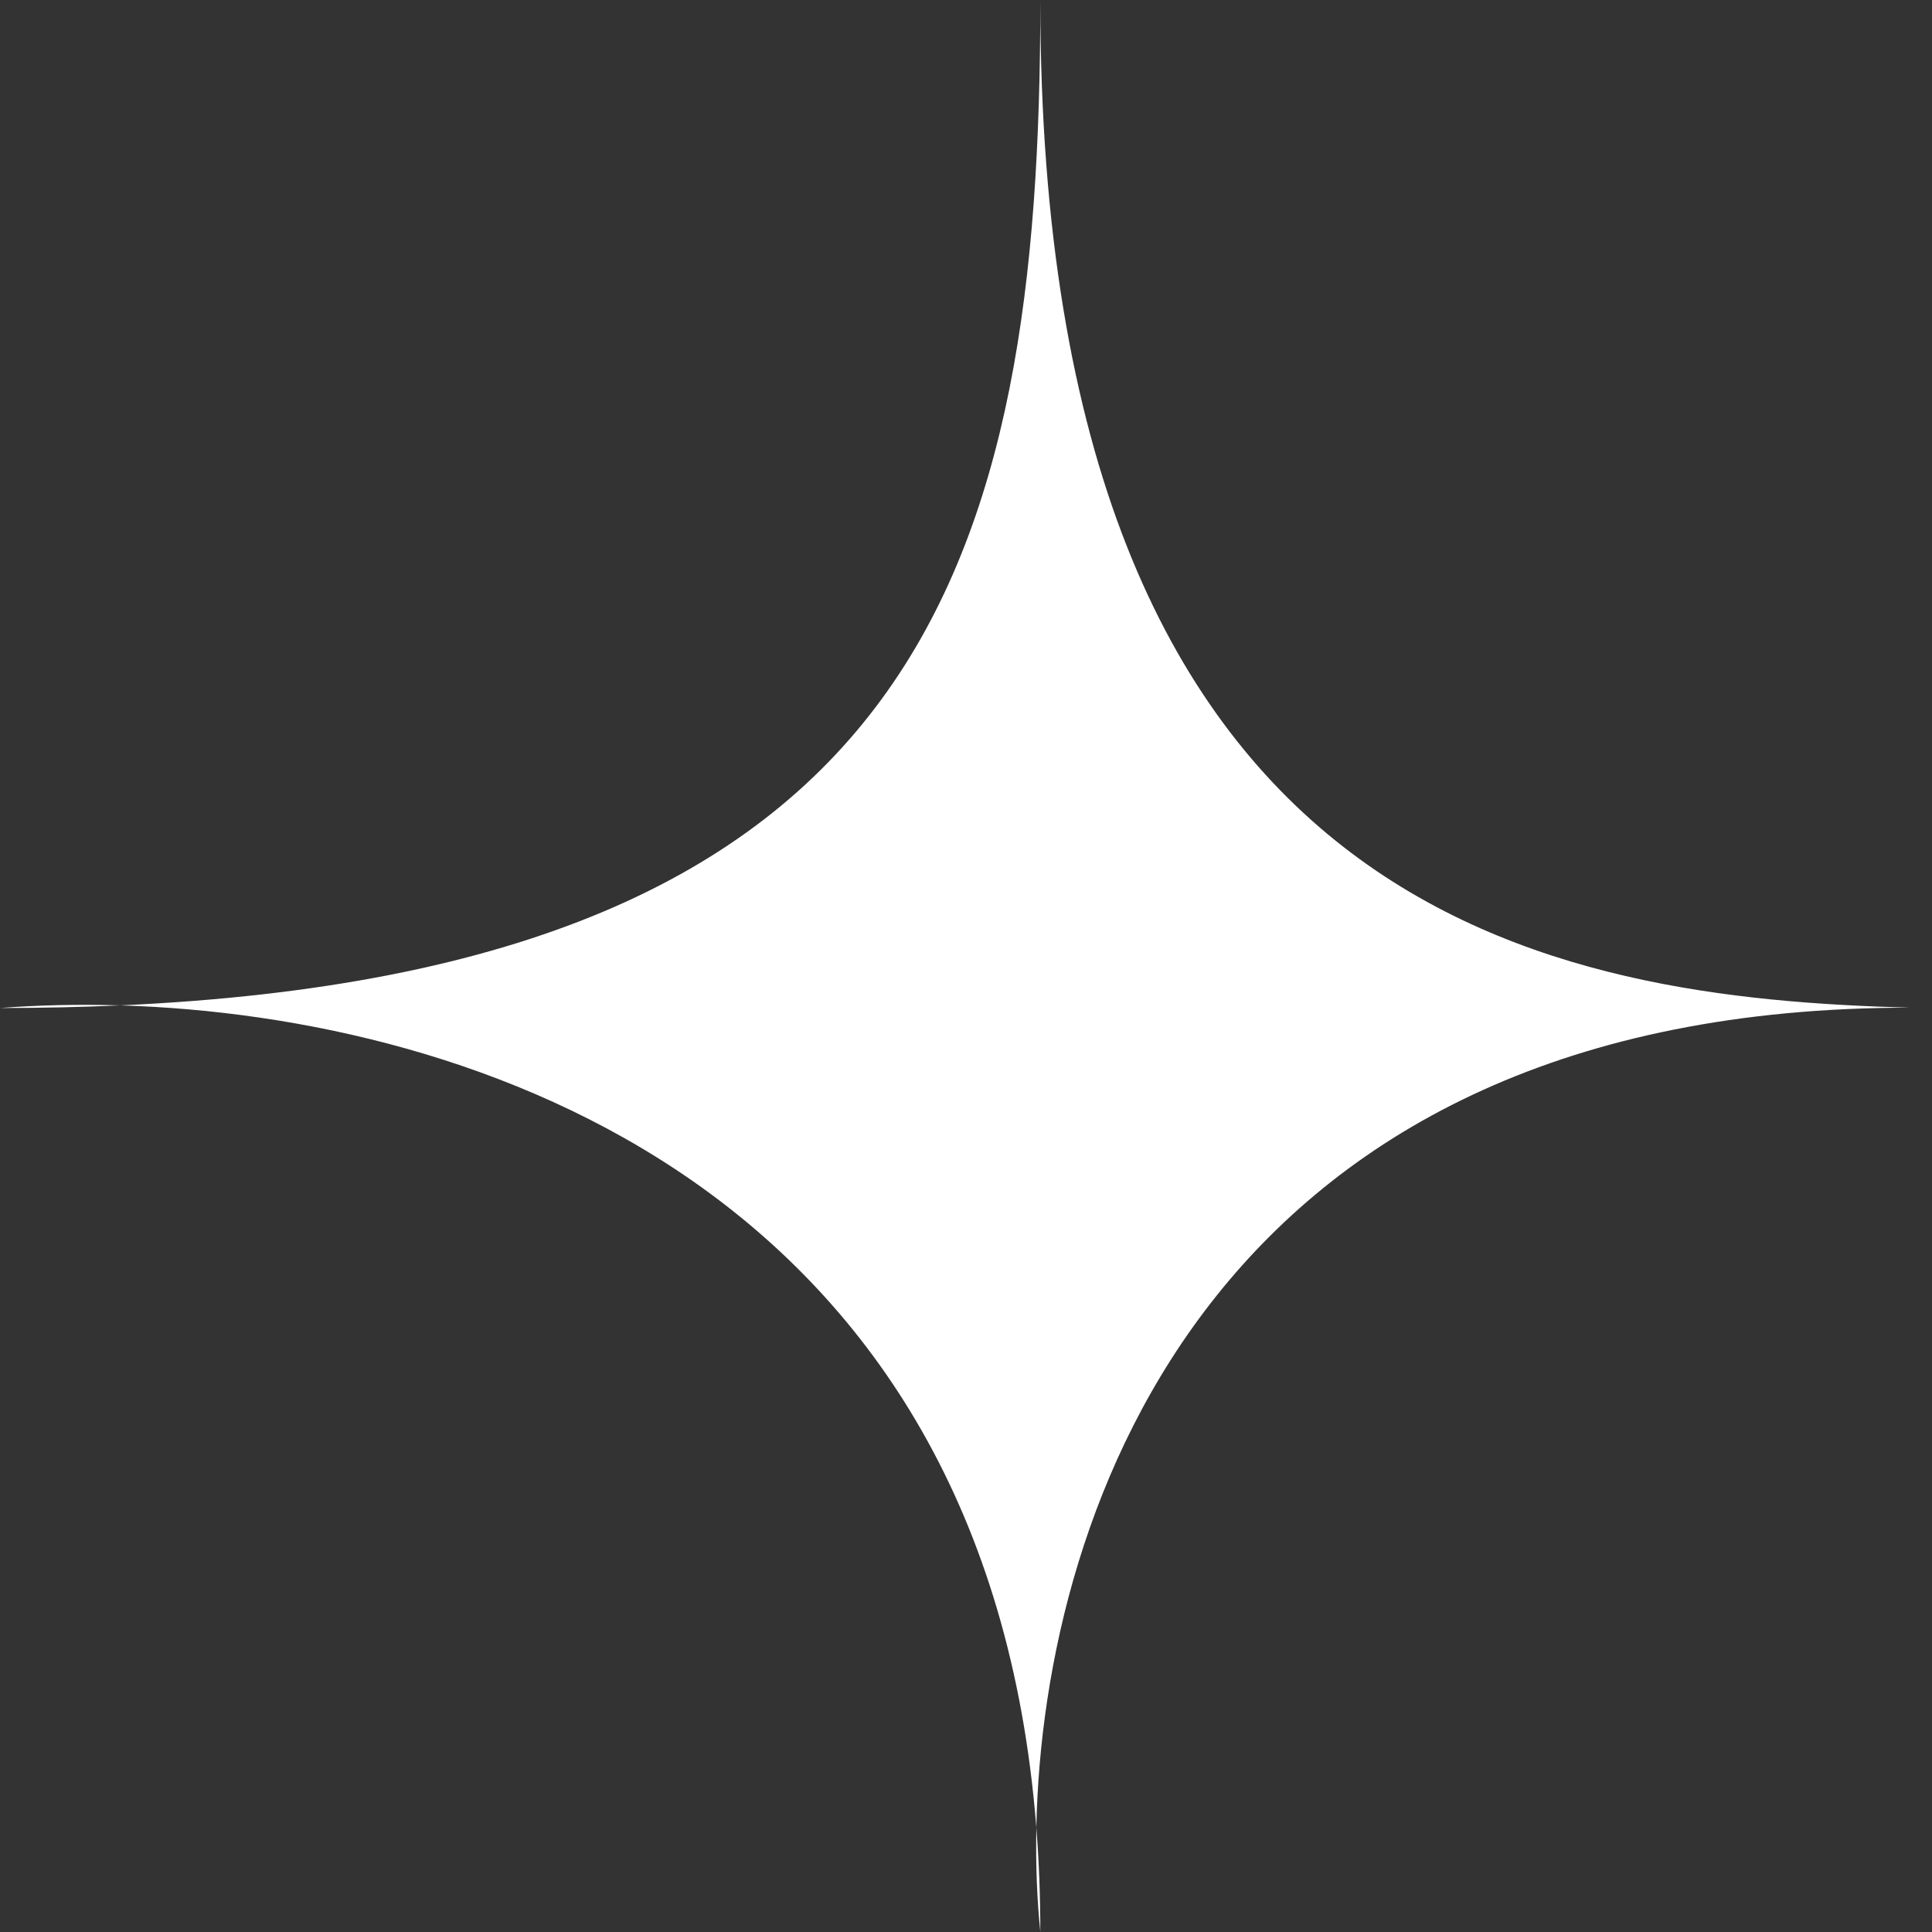 <svg width="47" height="47" viewBox="0 0 47 47" fill="none" xmlns="http://www.w3.org/2000/svg">
<rect x="0" y="0" width="47" height="47" fill="#333333" stroke="none"/>
<path d="M2.928 24.458C22.455 23.577 25.308 13.649 25.308 -9.48201e-07C25.308 22.478 37.9 24.276 46.463 24.514C29.652 24.509 25.369 36.565 25.211 44.461C25.275 45.276 25.308 46.122 25.308 47C25.229 46.225 25.193 45.371 25.211 44.461C23.995 28.937 11.583 24.721 2.928 24.458C1.991 24.5 1.016 24.522 2.74282e-06 24.522C0.905 24.452 1.889 24.427 2.928 24.458Z" fill="white"/>
</svg>
